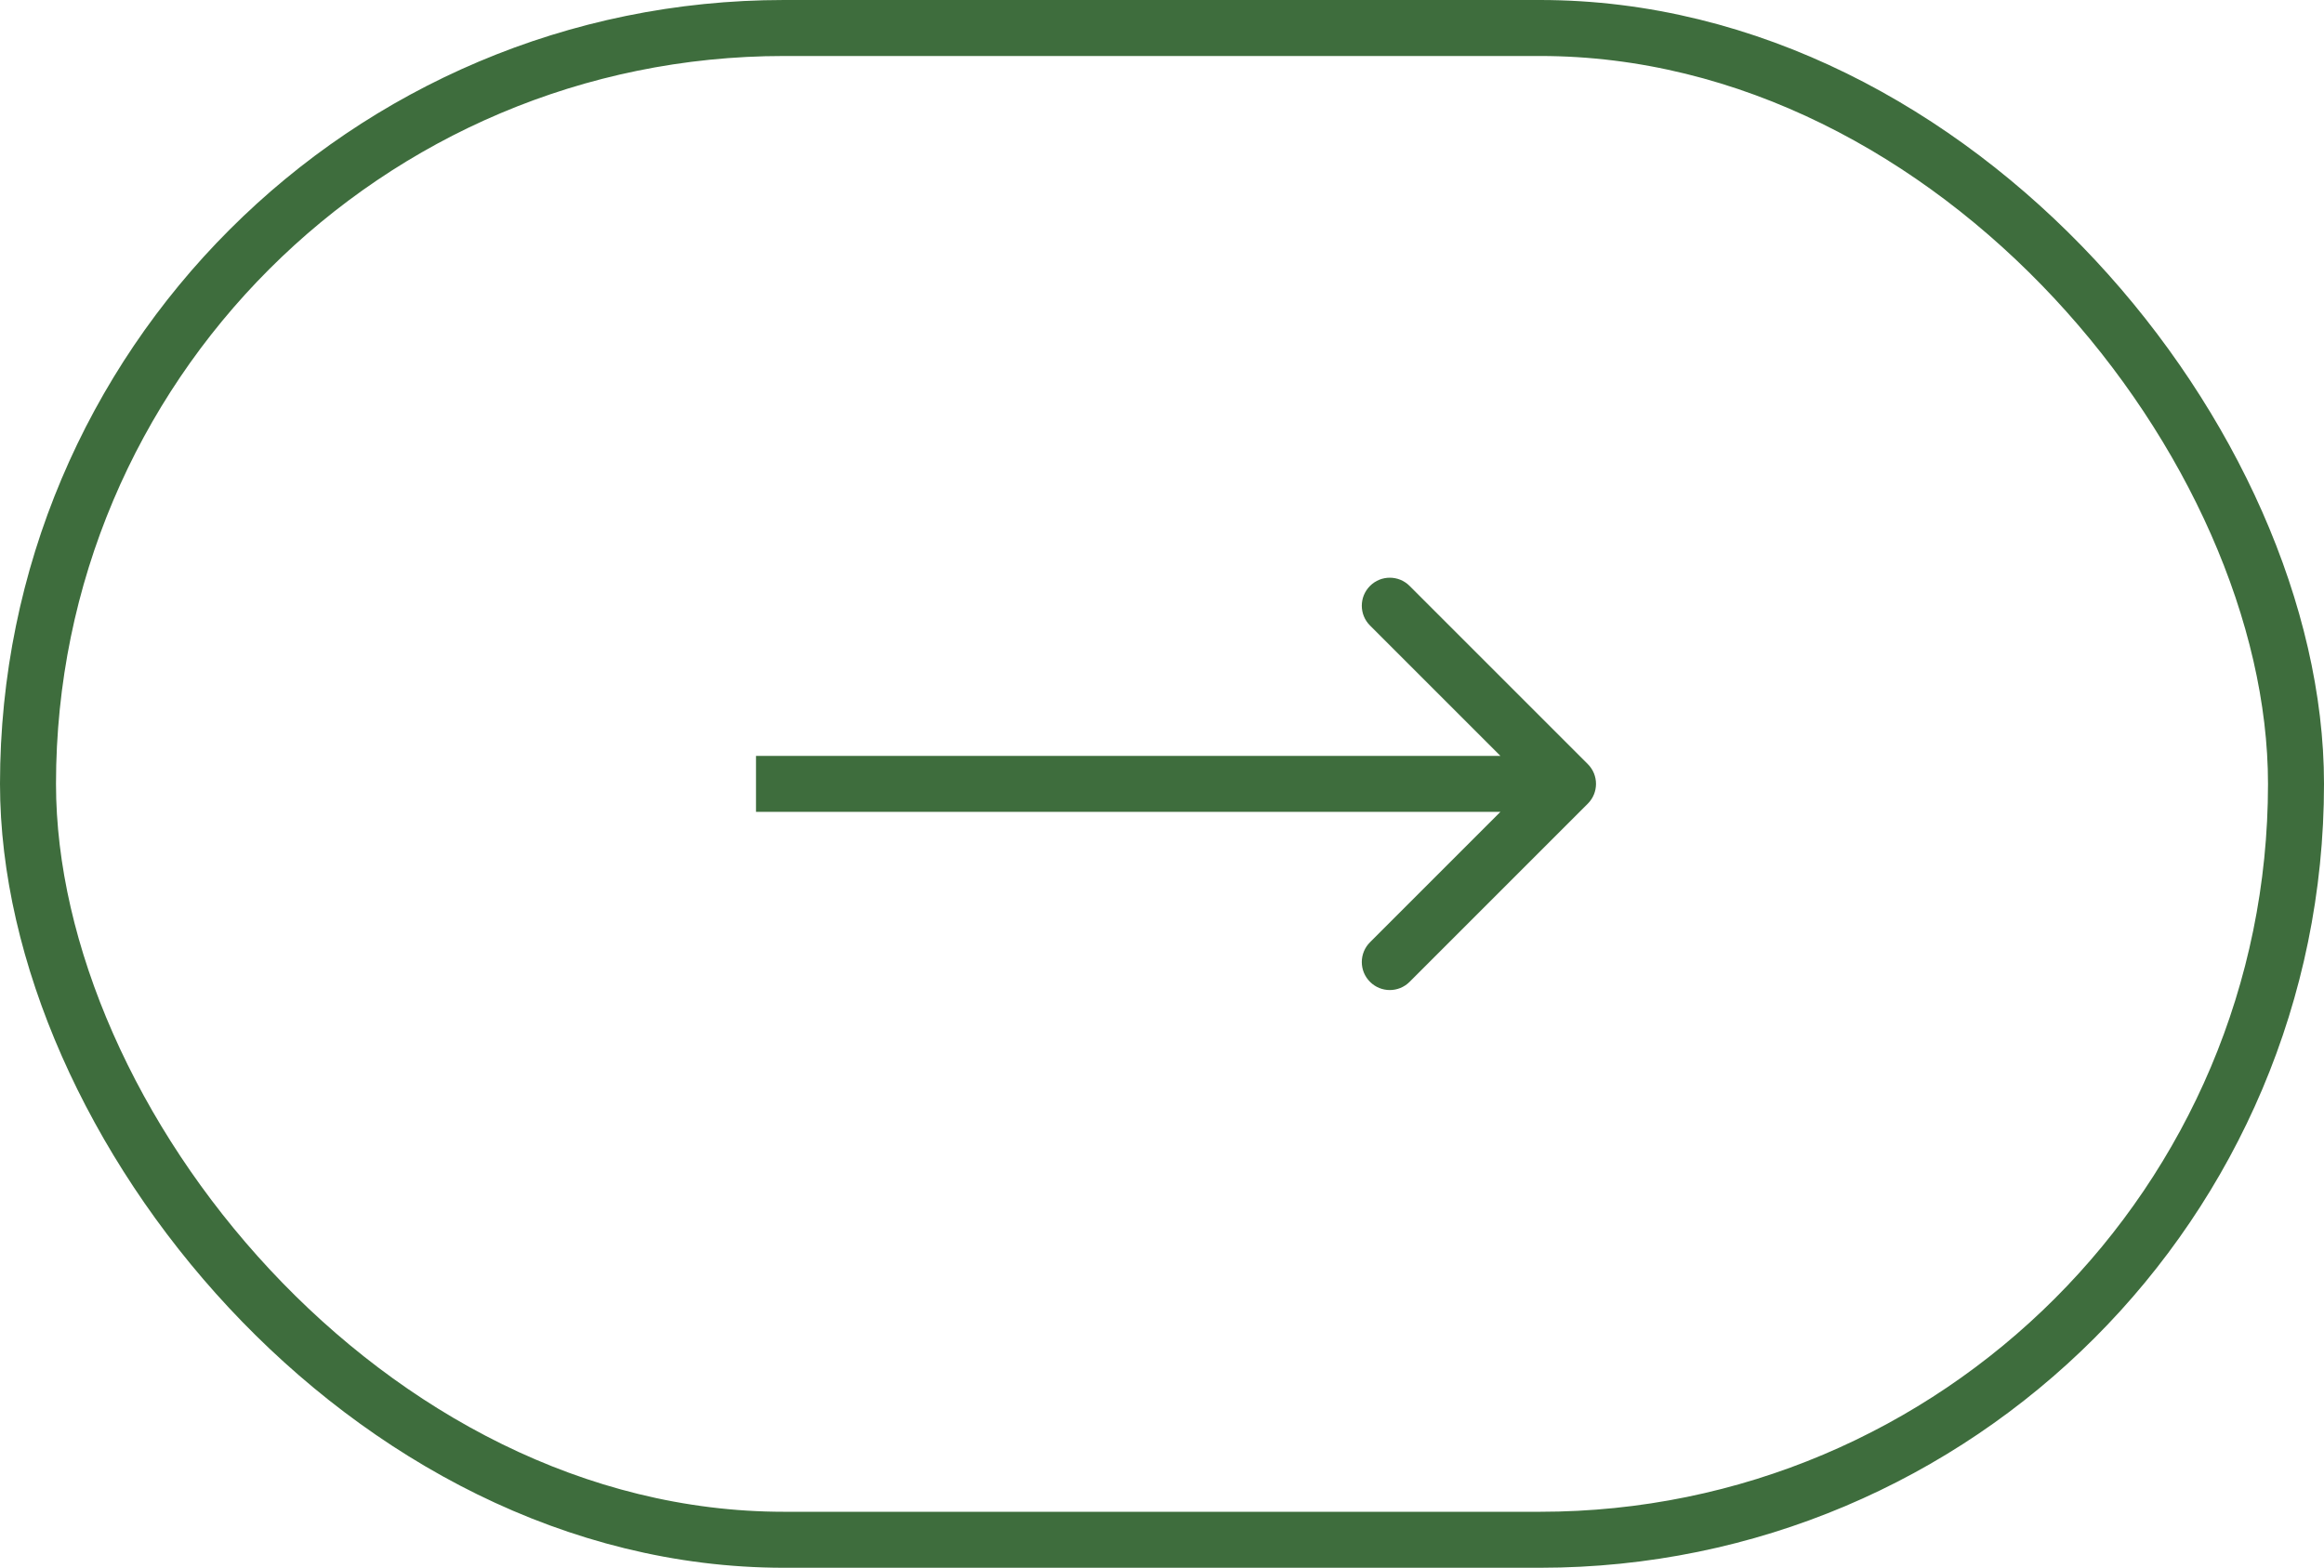 <svg width="83" height="56" viewBox="0 0 83 56" fill="none" xmlns="http://www.w3.org/2000/svg">
<rect x="1" y="1" width="81" height="54" rx="27" stroke="#3E6D3D" stroke-width="2"/>
<path d="M56.707 28.707C57.098 28.317 57.098 27.683 56.707 27.293L50.343 20.929C49.953 20.538 49.319 20.538 48.929 20.929C48.538 21.32 48.538 21.953 48.929 22.343L54.586 28L48.929 33.657C48.538 34.047 48.538 34.681 48.929 35.071C49.319 35.462 49.953 35.462 50.343 35.071L56.707 28.707ZM27 29H56V27H27V29Z" fill="#3E6D3D"/>
</svg>
